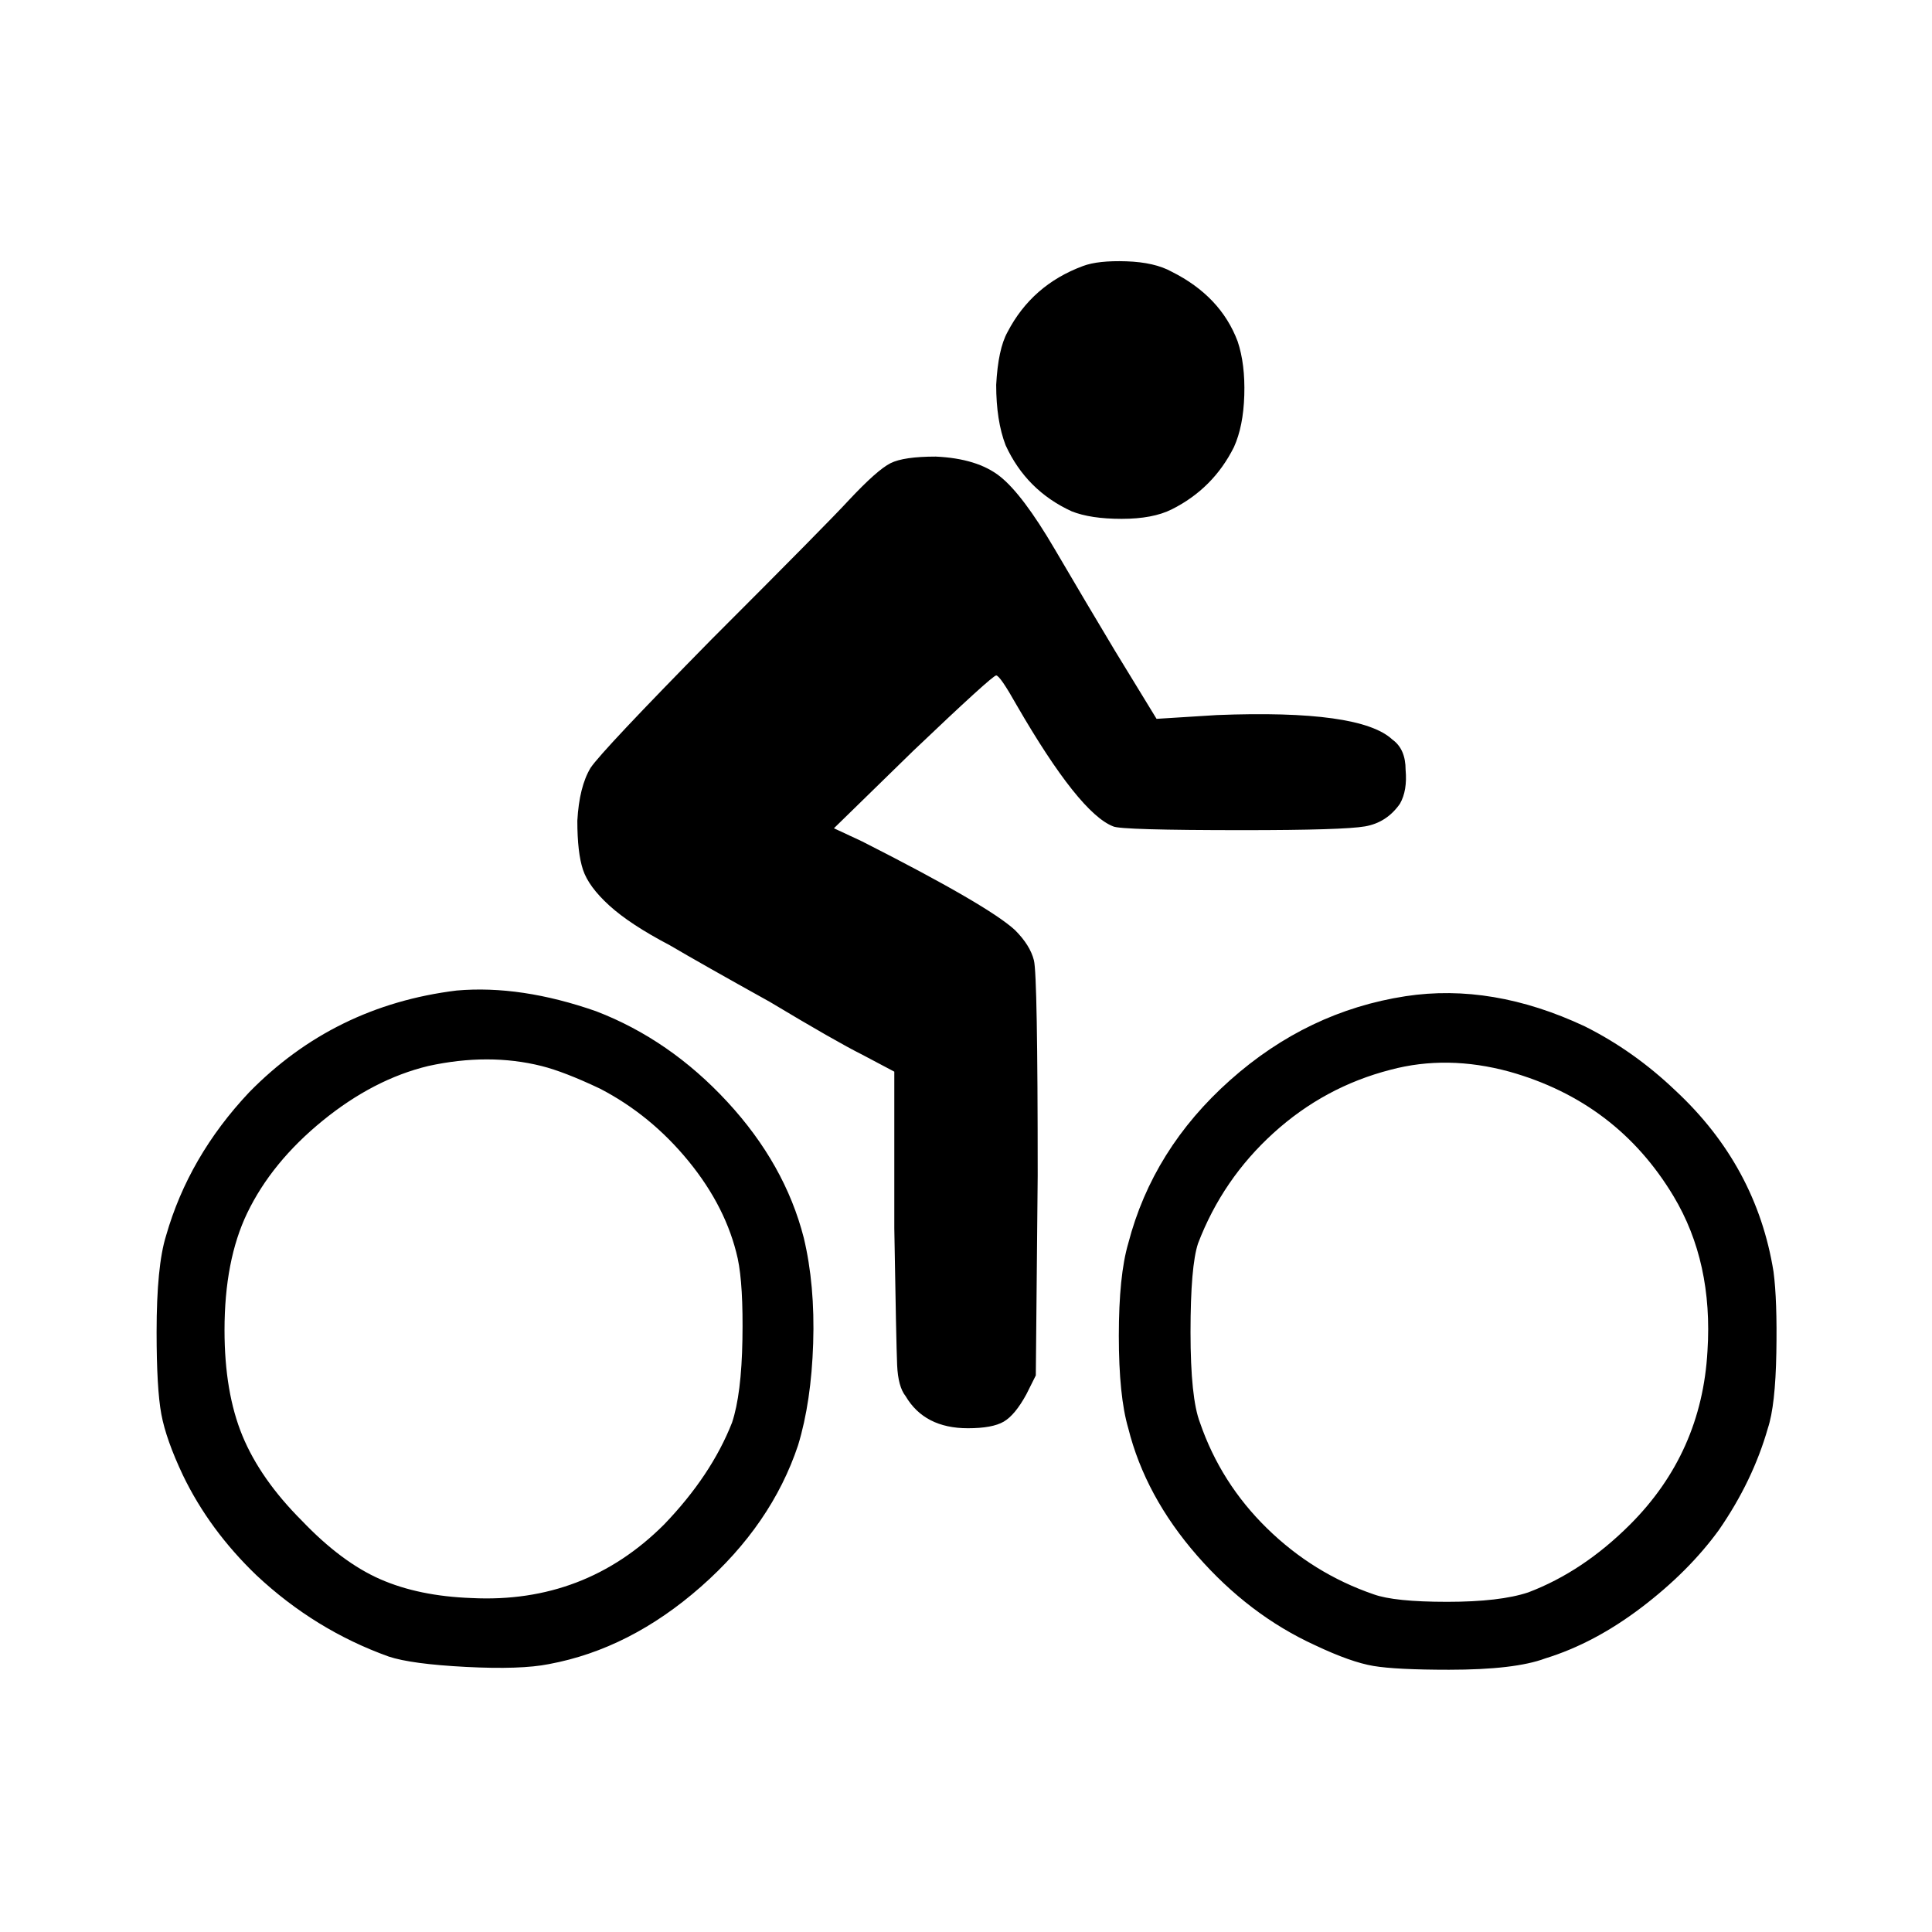 <svg viewBox="0 0 1024 1024" xmlns="http://www.w3.org/2000/svg"><path d="M574 141q-27 10-40 35-5 9-6 28 0 19 5 32 11 24 35 35 10 4 26.5 4t26.5-5q22-11 33-33 5-11 5.5-27.5T656 181q-9-24-35-37-9-5-24-5.5t-23 2.5zm-78 101q-17 0-24 3.5T450 265q-11 12-73 74-58 59-64 68-6 10-7 28 0 17 3 26t14 19q11 10 32 21 17 10 53 30 35 21 49 28l17 9v83q1 61 1.5 72.5T480 740q10 17 33 17 13 0 19-3.5t12-14.5l5-10 1-106q0-106-2-114t-10-16q-14-13-81-47l-15-7 42-41q42-40 44-40t11 16q33 57 51 64 4 2 69 2 53 0 64.5-2t18.5-12q4-7 3-18 0-11-7-16-17-16-93-13l-32 2-22-36q-15-25-32-54t-29-38.5q-12-9.5-34-10.5zM242 525q-65 8-110 54-32 34-44 76-5 16-5 51 0 30 2.5 43.5T97 782q14 29 39 53 31 29 70 43 12 4 41 5.5t44-1.5q43-8 80.5-41t51.5-75q7-23 8-54t-5-56q-10-39-40.5-72T316 536q-40-14-74-11zm45 40q12 3 31 12 27 14 47 38.5t26 51.5q3 14 2.5 43t-5.5 44q-11 28-36 54-42 42-102 39-28-1-48.5-10T160 806q-22-22-31.5-45t-9.5-56q0-37 12-62 13-27 40-49t56-29q32-7 60 0zm458-37q-52 8-93 44.5T598 659q-5 17-5 49t5 49q9 36 36.5 67.5T697 872q19 9 31 11t40 2q35 0 51-6 26-8 51-27t41-41q18-26 26-54 4-12 4.5-40t-1.5-43q-9-56-52-96-22-21-48-34-49-23-95-16zm55 40q57 16 87 66 21 35 18 82-3 54-41 92-25 25-54 36-15 5-43 5t-39-4q-32-11-56.5-35T636 754q-5-13-5-48t4-47q13-34 40-58.5t62-33.5q30-8 63 1z"/></svg>
